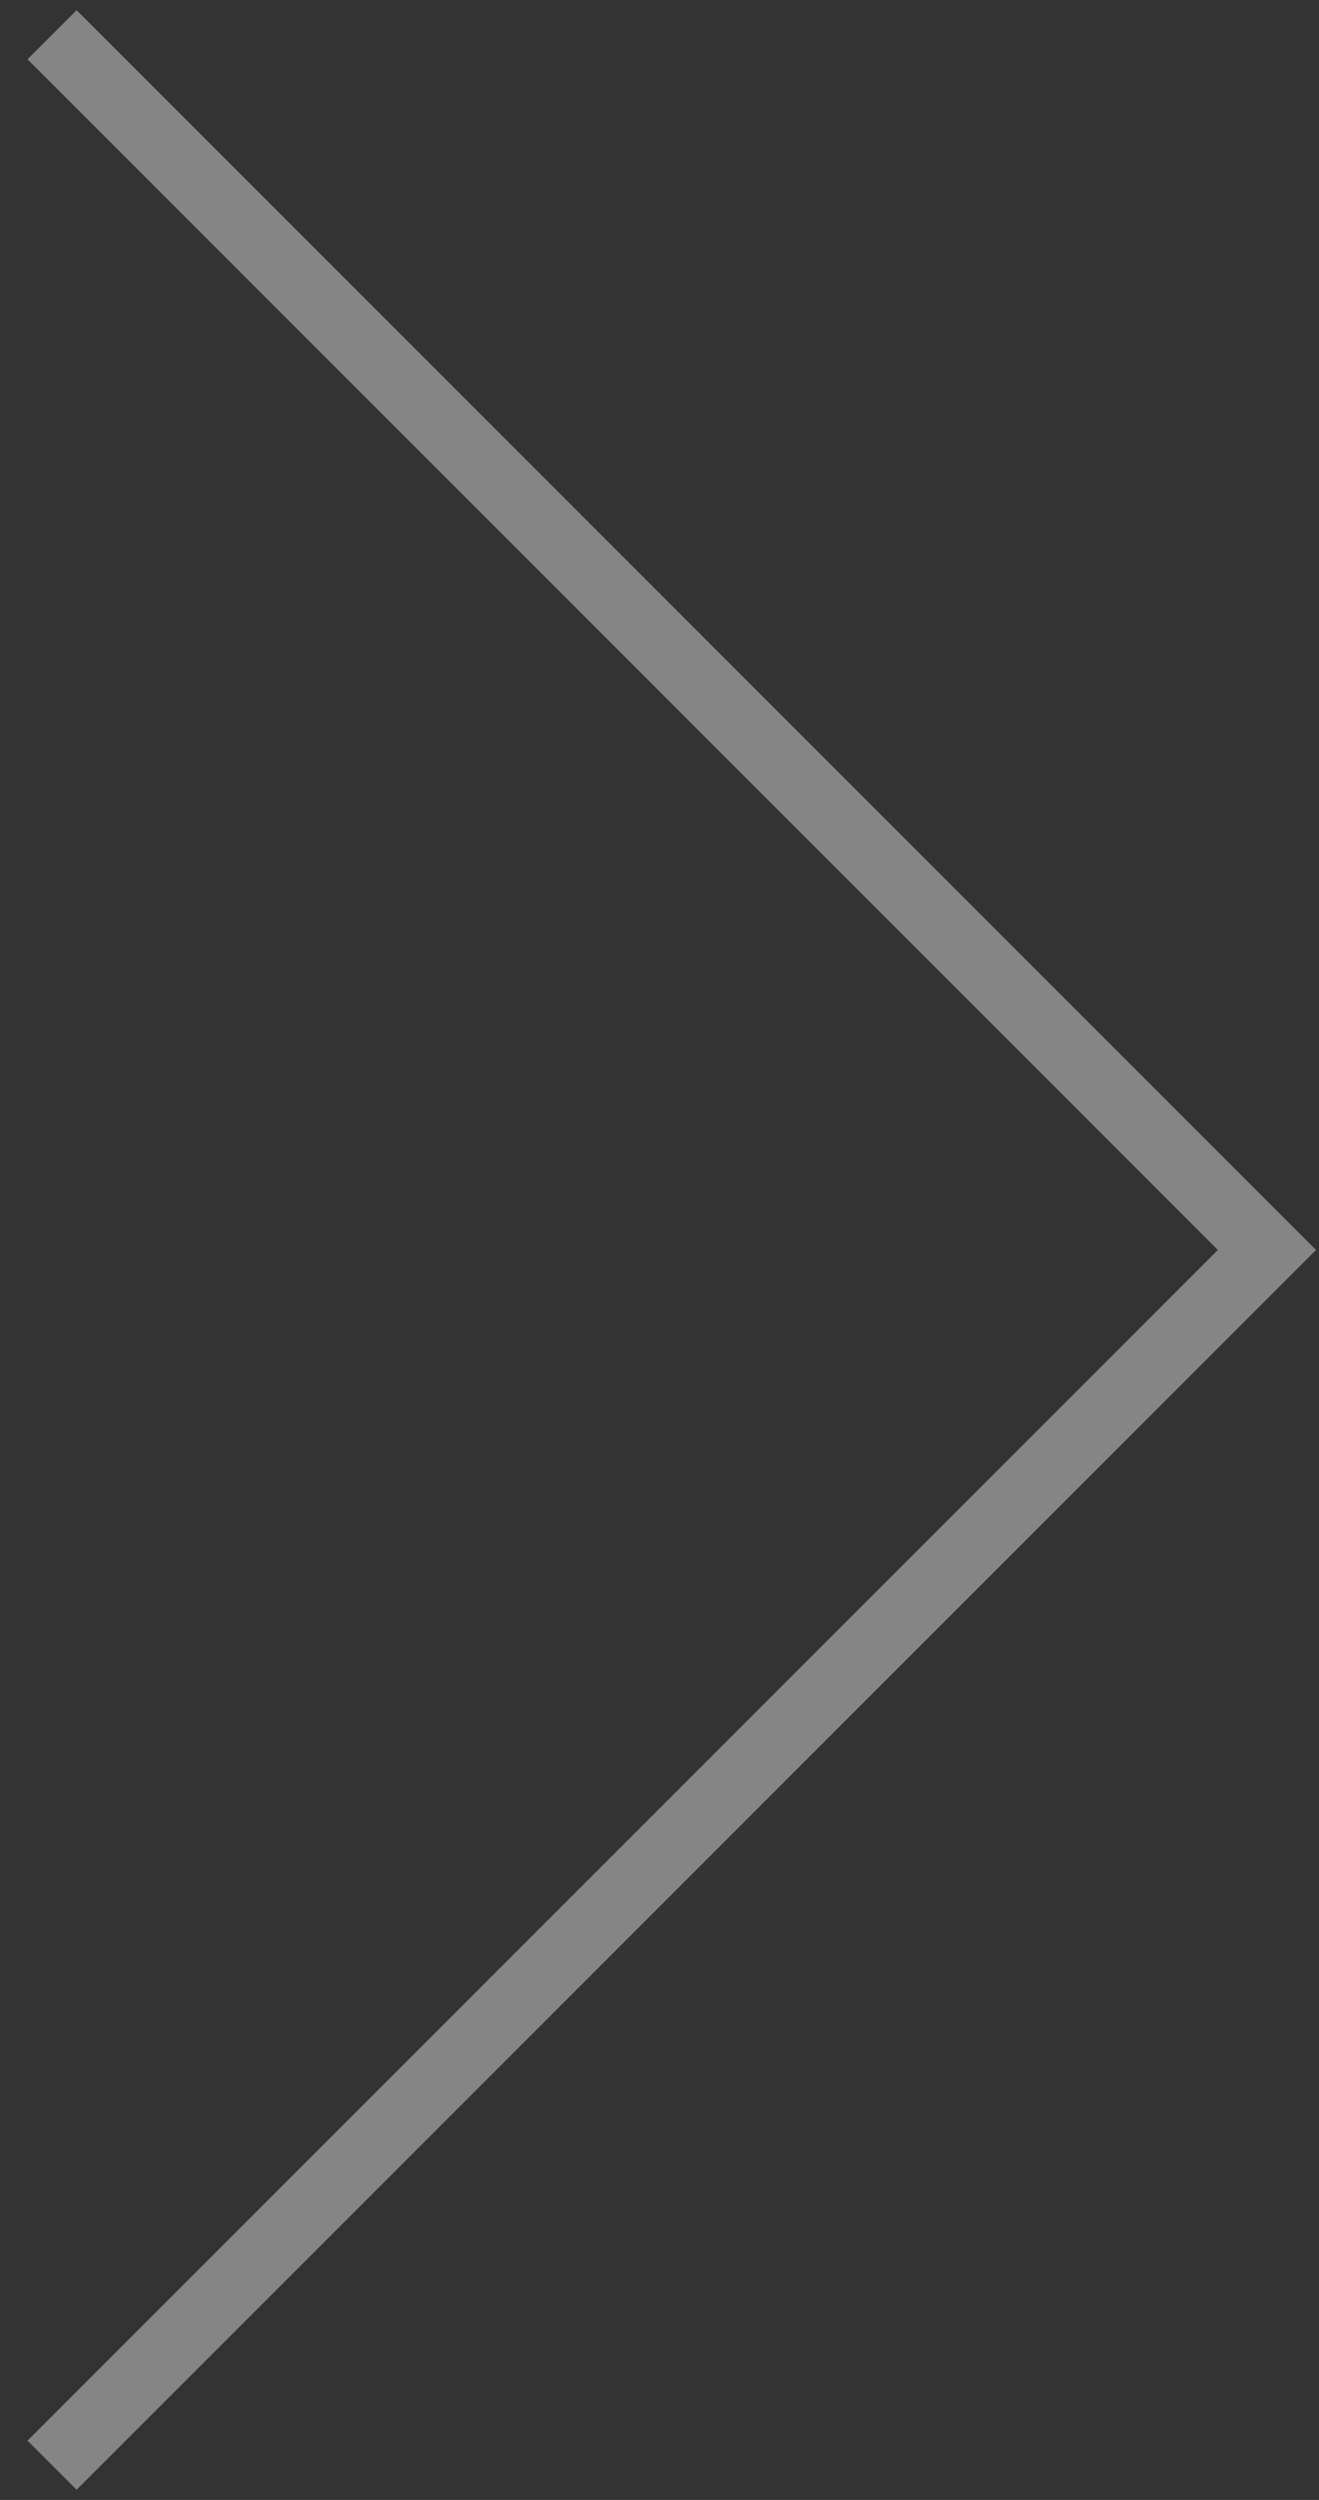 <svg width="38" height="72" viewBox="0 0 38 72" fill="none" xmlns="http://www.w3.org/2000/svg">
<rect x="0" y="0" width="38" height="72" fill="#333333" stroke="none"/>
<path opacity="0.4" d="M1.5 1L36.5 36L1.5 71" stroke="white" stroke-width="2"/>
</svg>
